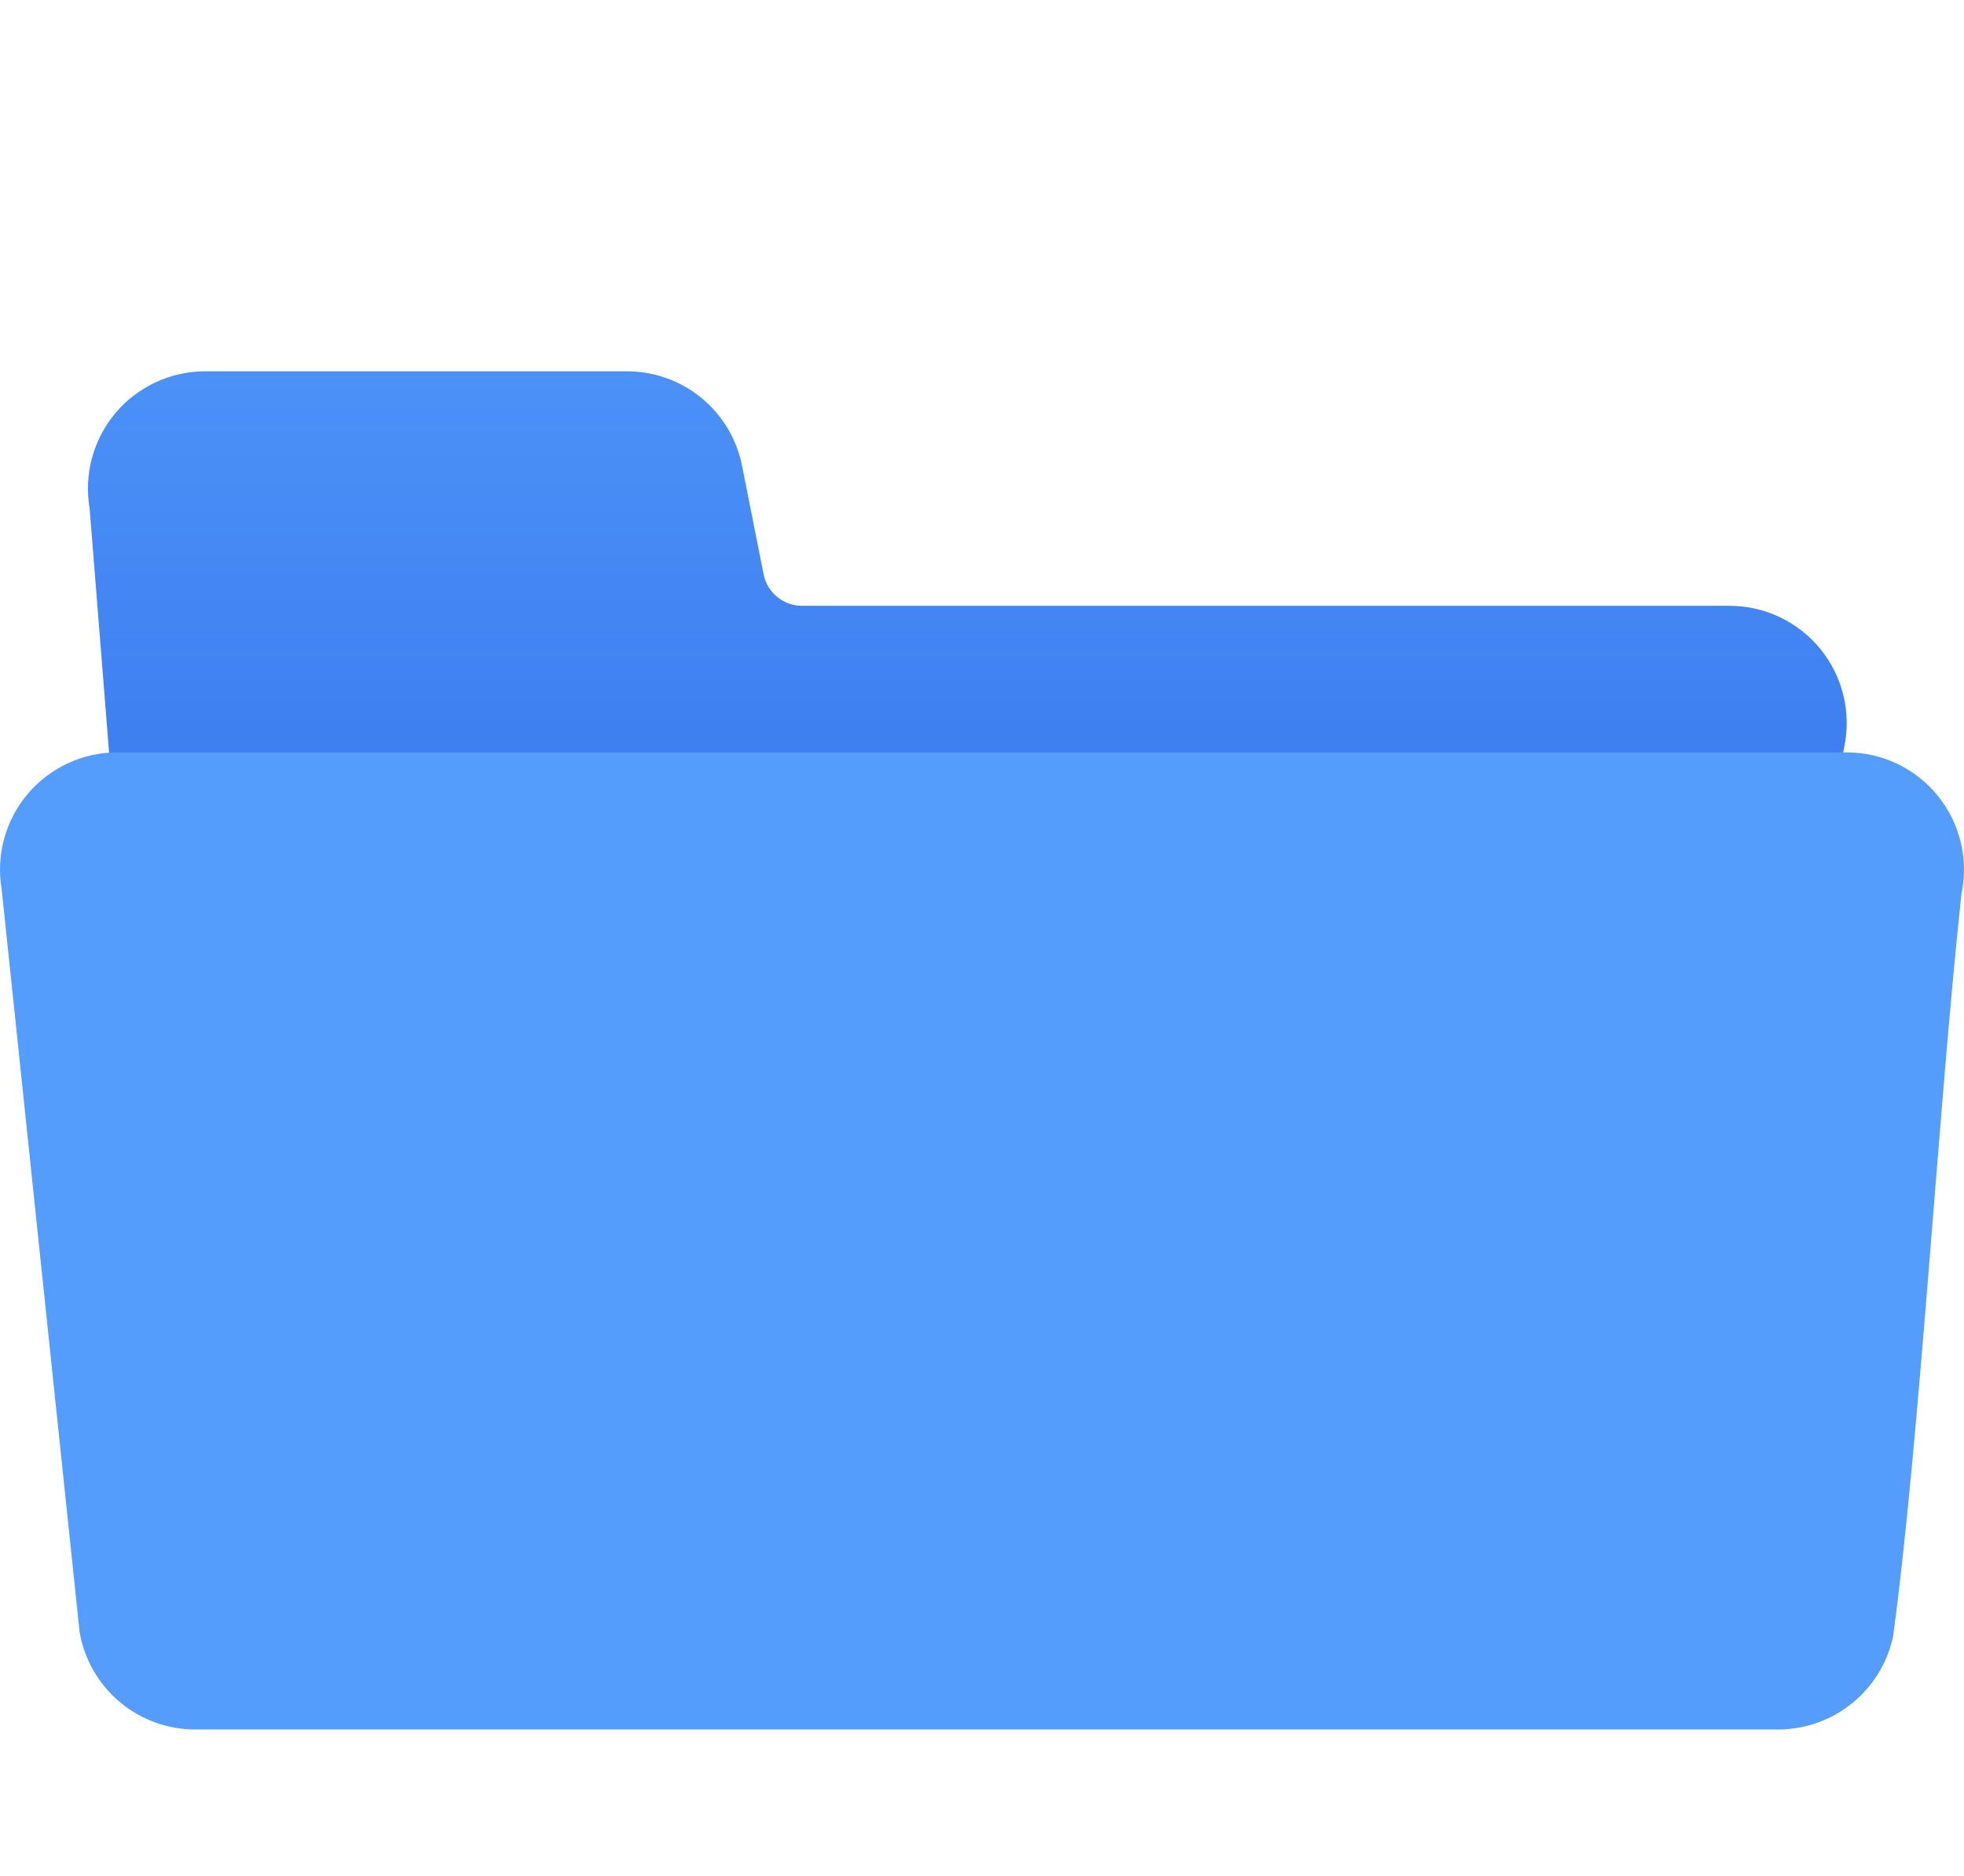<svg width="67" height="64" viewBox="0 0 67 64" fill="none" xmlns="http://www.w3.org/2000/svg">
<path d="M62.913 25.493C63.036 24.911 63.027 24.308 62.888 23.73C62.748 23.151 62.481 22.61 62.106 22.148C61.732 21.686 61.258 21.312 60.721 21.056C60.184 20.8 59.596 20.667 59.001 20.667H27.358C27.05 20.667 26.753 20.561 26.514 20.366C26.276 20.172 26.113 19.901 26.051 19.6L25.31 15.867C25.125 14.963 24.634 14.15 23.919 13.567C23.204 12.984 22.31 12.666 21.387 12.667H7.001C6.418 12.666 5.843 12.793 5.315 13.039C4.787 13.284 4.319 13.642 3.943 14.086C3.568 14.531 3.294 15.053 3.141 15.614C2.987 16.176 2.959 16.765 3.057 17.339L5.715 50.672C5.874 51.603 6.357 52.448 7.079 53.057C7.801 53.666 8.715 54 9.659 54H57.667C58.585 53.998 59.474 53.681 60.186 53.102C60.898 52.524 59.391 51.719 59.582 50.821C61.001 44.032 61.323 33.019 62.913 25.493Z" fill="url(#paint0_linear)"/>
<path d="M66.913 30.493C67.036 29.911 67.027 29.308 66.888 28.73C66.748 28.151 66.481 27.61 66.106 27.148C65.732 26.686 65.258 26.312 64.721 26.056C64.184 25.8 63.596 25.667 63.001 25.667H4.001C3.418 25.666 2.843 25.794 2.315 26.039C1.787 26.284 1.319 26.642 0.943 27.086C0.568 27.531 0.294 28.053 0.141 28.614C-0.013 29.176 -0.041 29.765 0.057 30.339L2.715 55.672C2.874 56.603 3.357 57.448 4.079 58.057C4.801 58.666 5.715 59 6.659 59H60.667C61.585 58.998 62.474 58.681 63.186 58.102C63.898 57.524 64.391 56.719 64.582 55.821C65.5 49 66.106 38 66.913 30.493Z" fill="#549DFC"/>
<defs>
<linearGradient id="paint0_linear" x1="44.5" y1="54" x2="44.5" y2="-2" gradientUnits="userSpaceOnUse">
<stop stop-color="#2257E2"/>
<stop offset="1" stop-color="#5AA6FF"/>
</linearGradient>
</defs>
</svg>
